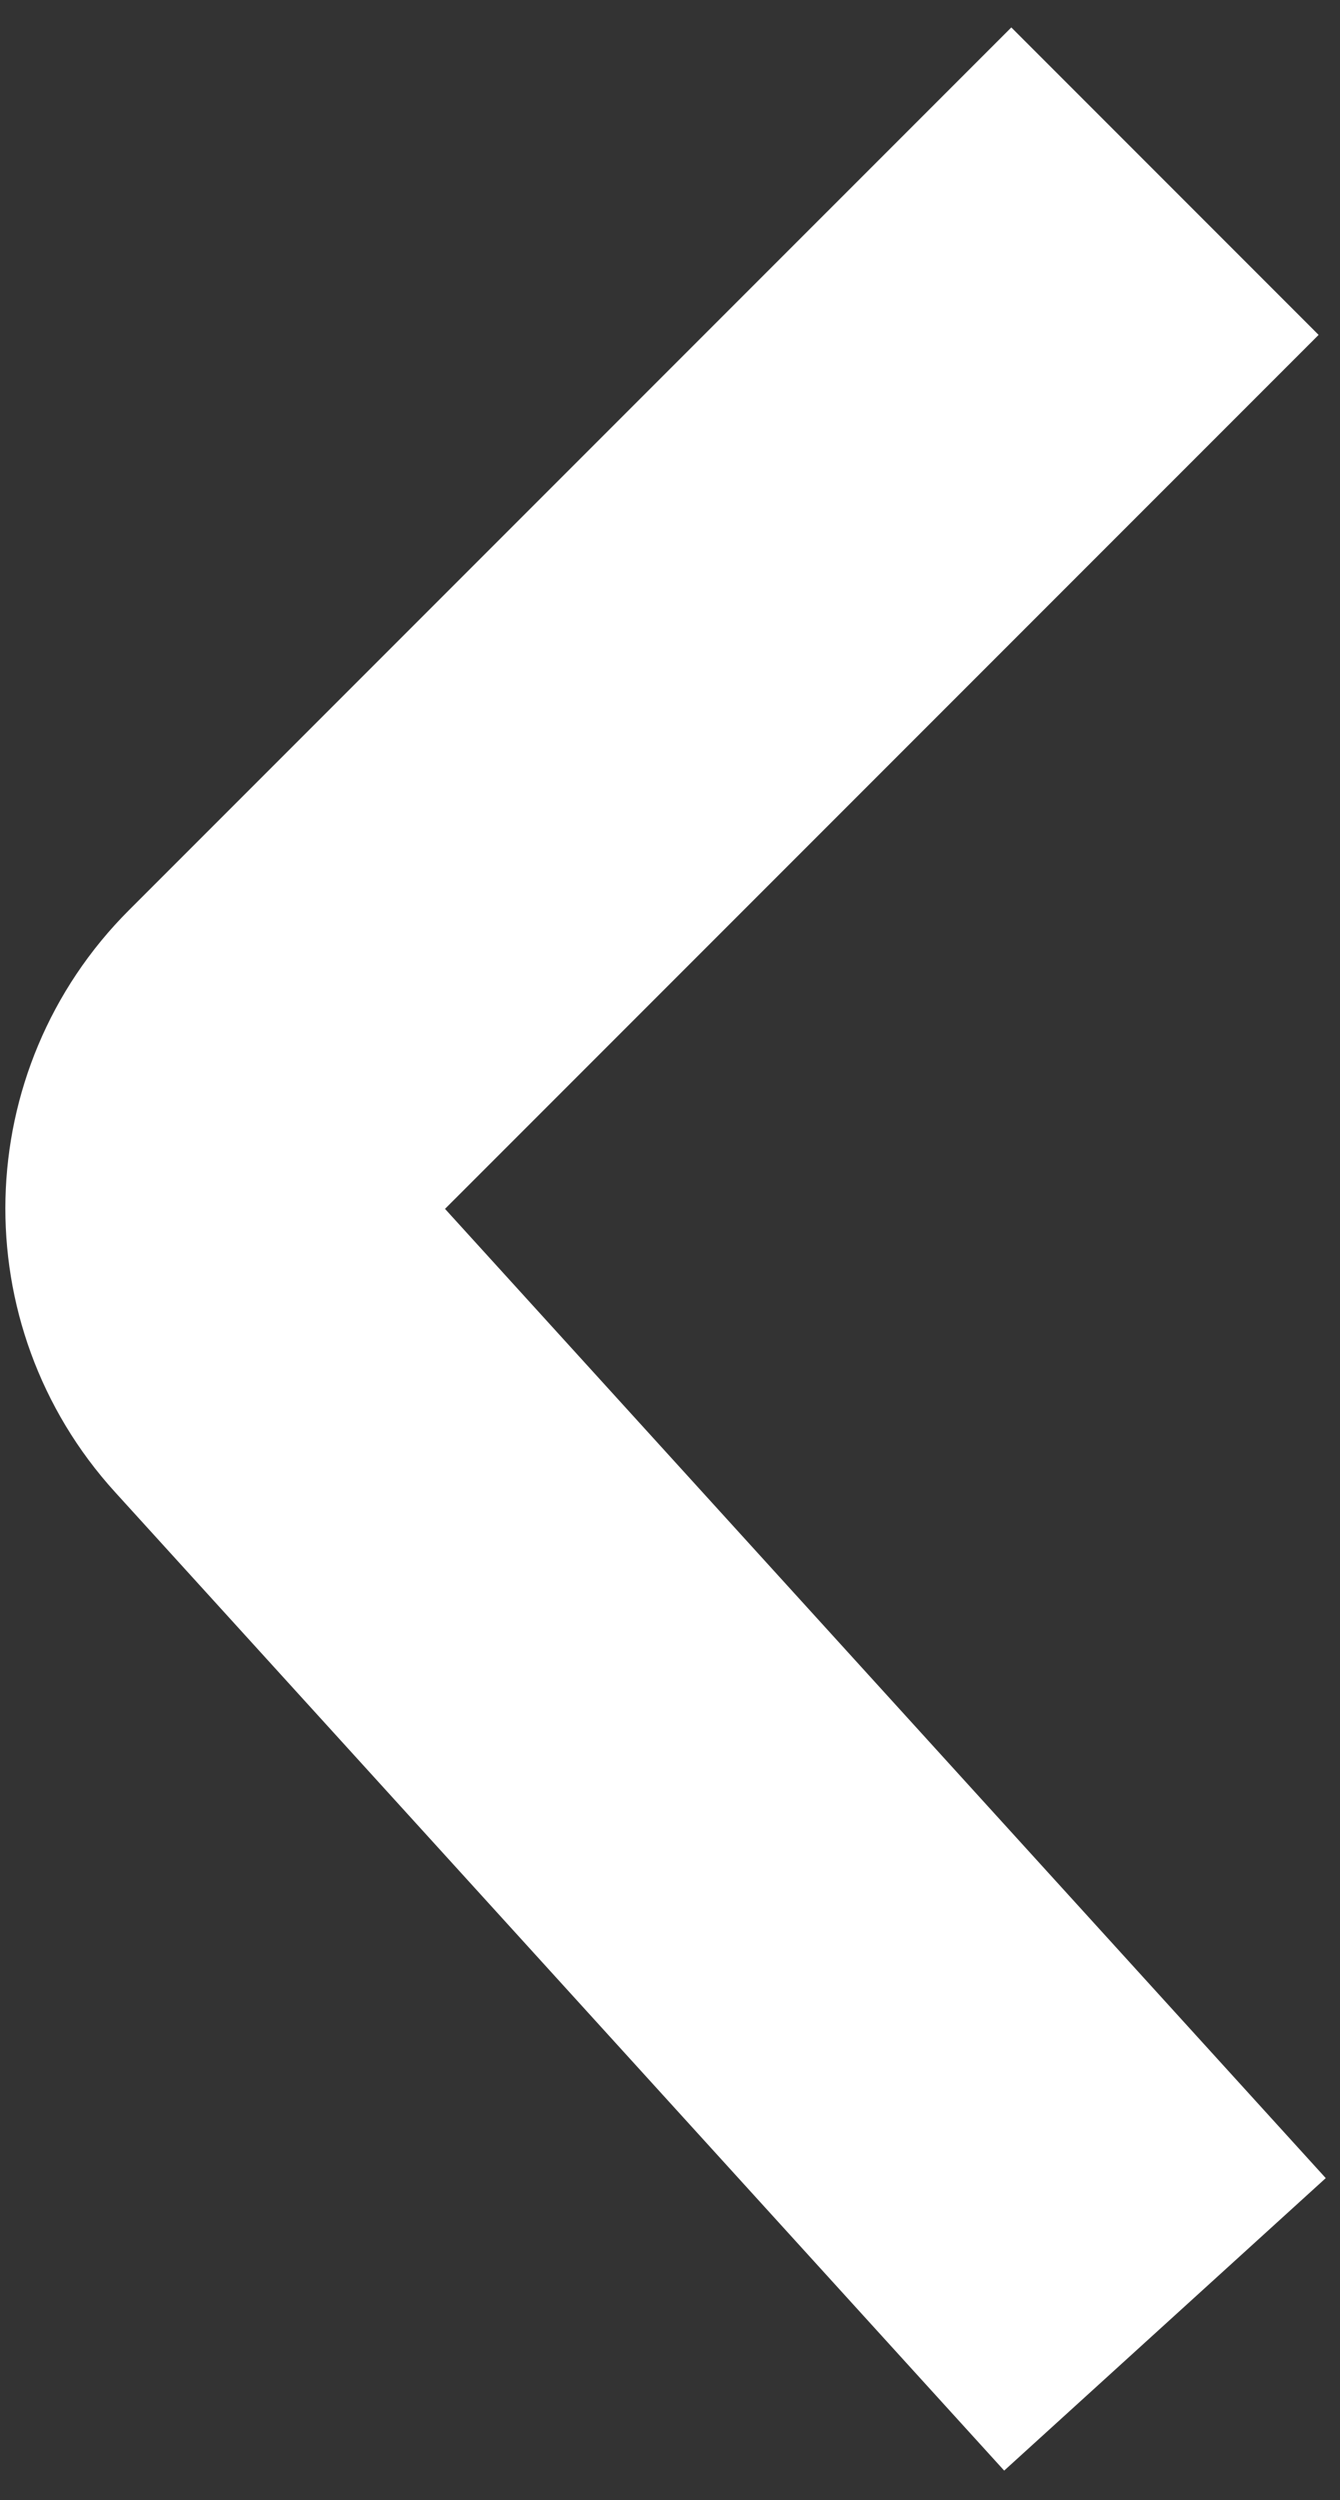 <svg width="37" height="69" viewBox="0 0 37 69" fill="none" xmlns="http://www.w3.org/2000/svg">
<rect x="0" y="0" width="37" height="69" fill="#333333" stroke="none"/>
<path d="M32.167 64.15L7.613 37.141C5.59 34.916 5.672 31.495 7.798 29.368L32.167 5" stroke="white" stroke-width="12"/>
</svg>

